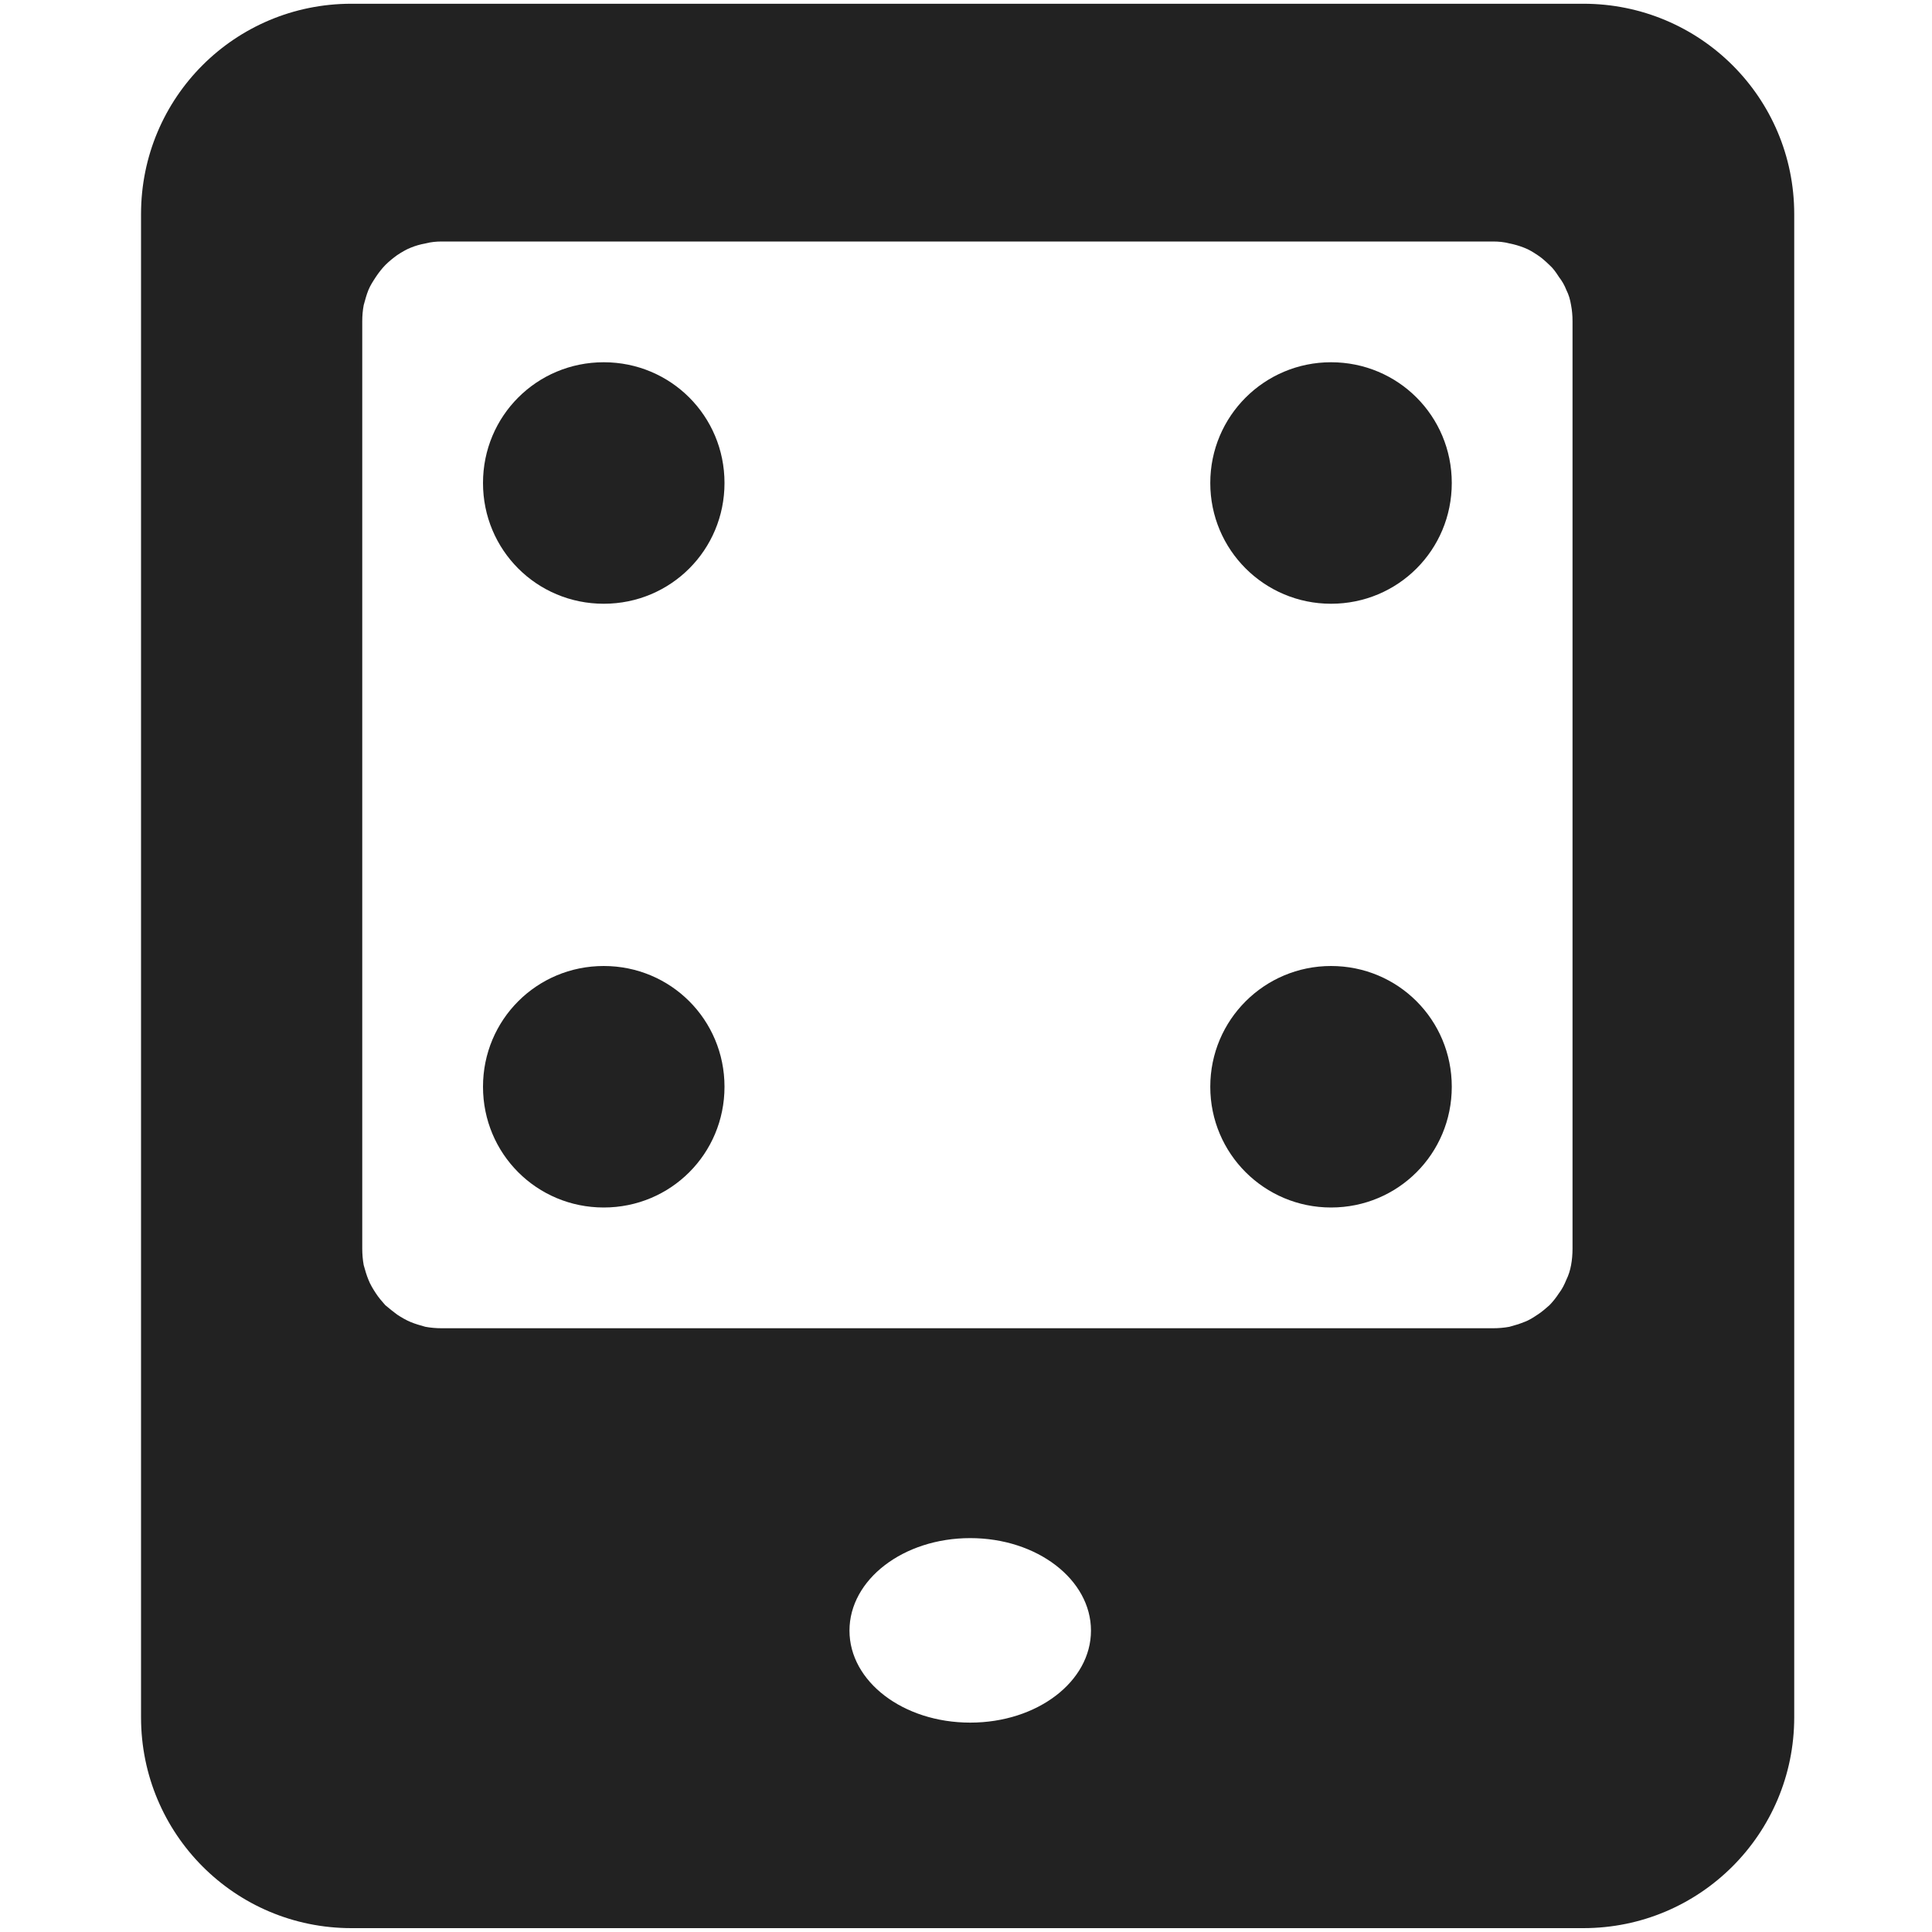 <?xml version="1.0" encoding="UTF-8"?>
<svg height="16px" viewBox="0 0 16 16" width="16px" xmlns="http://www.w3.org/2000/svg">
    <path d="m 2.91 0.031 c -0.965 0 -1.742 0.777 -1.742 1.742 v 12.449 c 0 0.965 0.777 1.746 1.742 1.746 h 10.203 c 0.965 0 1.746 -0.781 1.746 -1.746 v -12.449 c 0 -0.965 -0.781 -1.742 -1.746 -1.742 z m 0.75 1.969 h 8.703 c 0.047 0 0.094 0.004 0.137 0.016 c 0.043 0.008 0.082 0.02 0.121 0.035 c 0.043 0.016 0.078 0.039 0.113 0.062 c 0.035 0.023 0.066 0.051 0.098 0.082 c 0.031 0.027 0.055 0.062 0.078 0.098 c 0.027 0.035 0.047 0.07 0.062 0.109 c 0.02 0.039 0.031 0.078 0.039 0.125 c 0.008 0.043 0.012 0.086 0.012 0.133 v 7.68 c 0 0.047 -0.004 0.094 -0.012 0.137 c -0.008 0.043 -0.02 0.082 -0.039 0.121 c -0.016 0.039 -0.035 0.078 -0.062 0.113 c -0.023 0.035 -0.047 0.066 -0.078 0.098 c -0.031 0.027 -0.062 0.055 -0.098 0.078 c -0.035 0.023 -0.07 0.047 -0.113 0.062 c -0.039 0.016 -0.078 0.027 -0.121 0.039 c -0.043 0.008 -0.09 0.012 -0.137 0.012 h -8.703 c -0.047 0 -0.094 -0.004 -0.137 -0.012 c -0.043 -0.012 -0.082 -0.023 -0.121 -0.039 c -0.039 -0.016 -0.078 -0.039 -0.113 -0.062 c -0.031 -0.023 -0.066 -0.051 -0.098 -0.078 c -0.027 -0.031 -0.055 -0.062 -0.078 -0.098 c -0.023 -0.035 -0.047 -0.074 -0.062 -0.113 c -0.016 -0.039 -0.027 -0.078 -0.039 -0.121 c -0.008 -0.043 -0.012 -0.09 -0.012 -0.137 v -7.68 c 0 -0.047 0.004 -0.09 0.012 -0.133 c 0.012 -0.043 0.023 -0.086 0.039 -0.125 c 0.016 -0.039 0.039 -0.074 0.062 -0.109 c 0.023 -0.035 0.051 -0.07 0.078 -0.098 c 0.031 -0.031 0.066 -0.059 0.098 -0.082 c 0.035 -0.023 0.074 -0.047 0.113 -0.062 c 0.039 -0.016 0.078 -0.027 0.121 -0.035 c 0.047 -0.012 0.09 -0.016 0.137 -0.016 z m 1.34 1 c -0.555 0 -1 0.445 -1 1 s 0.445 1 1 1 s 1 -0.445 1 -1 s -0.445 -1 -1 -1 z m 6.023 0 c -0.551 0 -1 0.445 -1 1 s 0.449 1 1 1 c 0.555 0 1 -0.445 1 -1 s -0.445 -1 -1 -1 z m -6.023 5 c -0.555 0 -1 0.445 -1 1 s 0.445 1 1 1 s 1 -0.445 1 -1 s -0.445 -1 -1 -1 z m 6.023 0 c -0.551 0 -1 0.445 -1 1 s 0.449 1 1 1 c 0.555 0 1 -0.445 1 -1 s -0.445 -1 -1 -1 z m -2.988 4.738 c 0.555 0 1 0.344 1 0.766 s -0.445 0.762 -1 0.762 c -0.555 0 -1 -0.34 -1 -0.762 s 0.445 -0.766 1 -0.766 z m 0 0" fill="#222222"/>
</svg>
